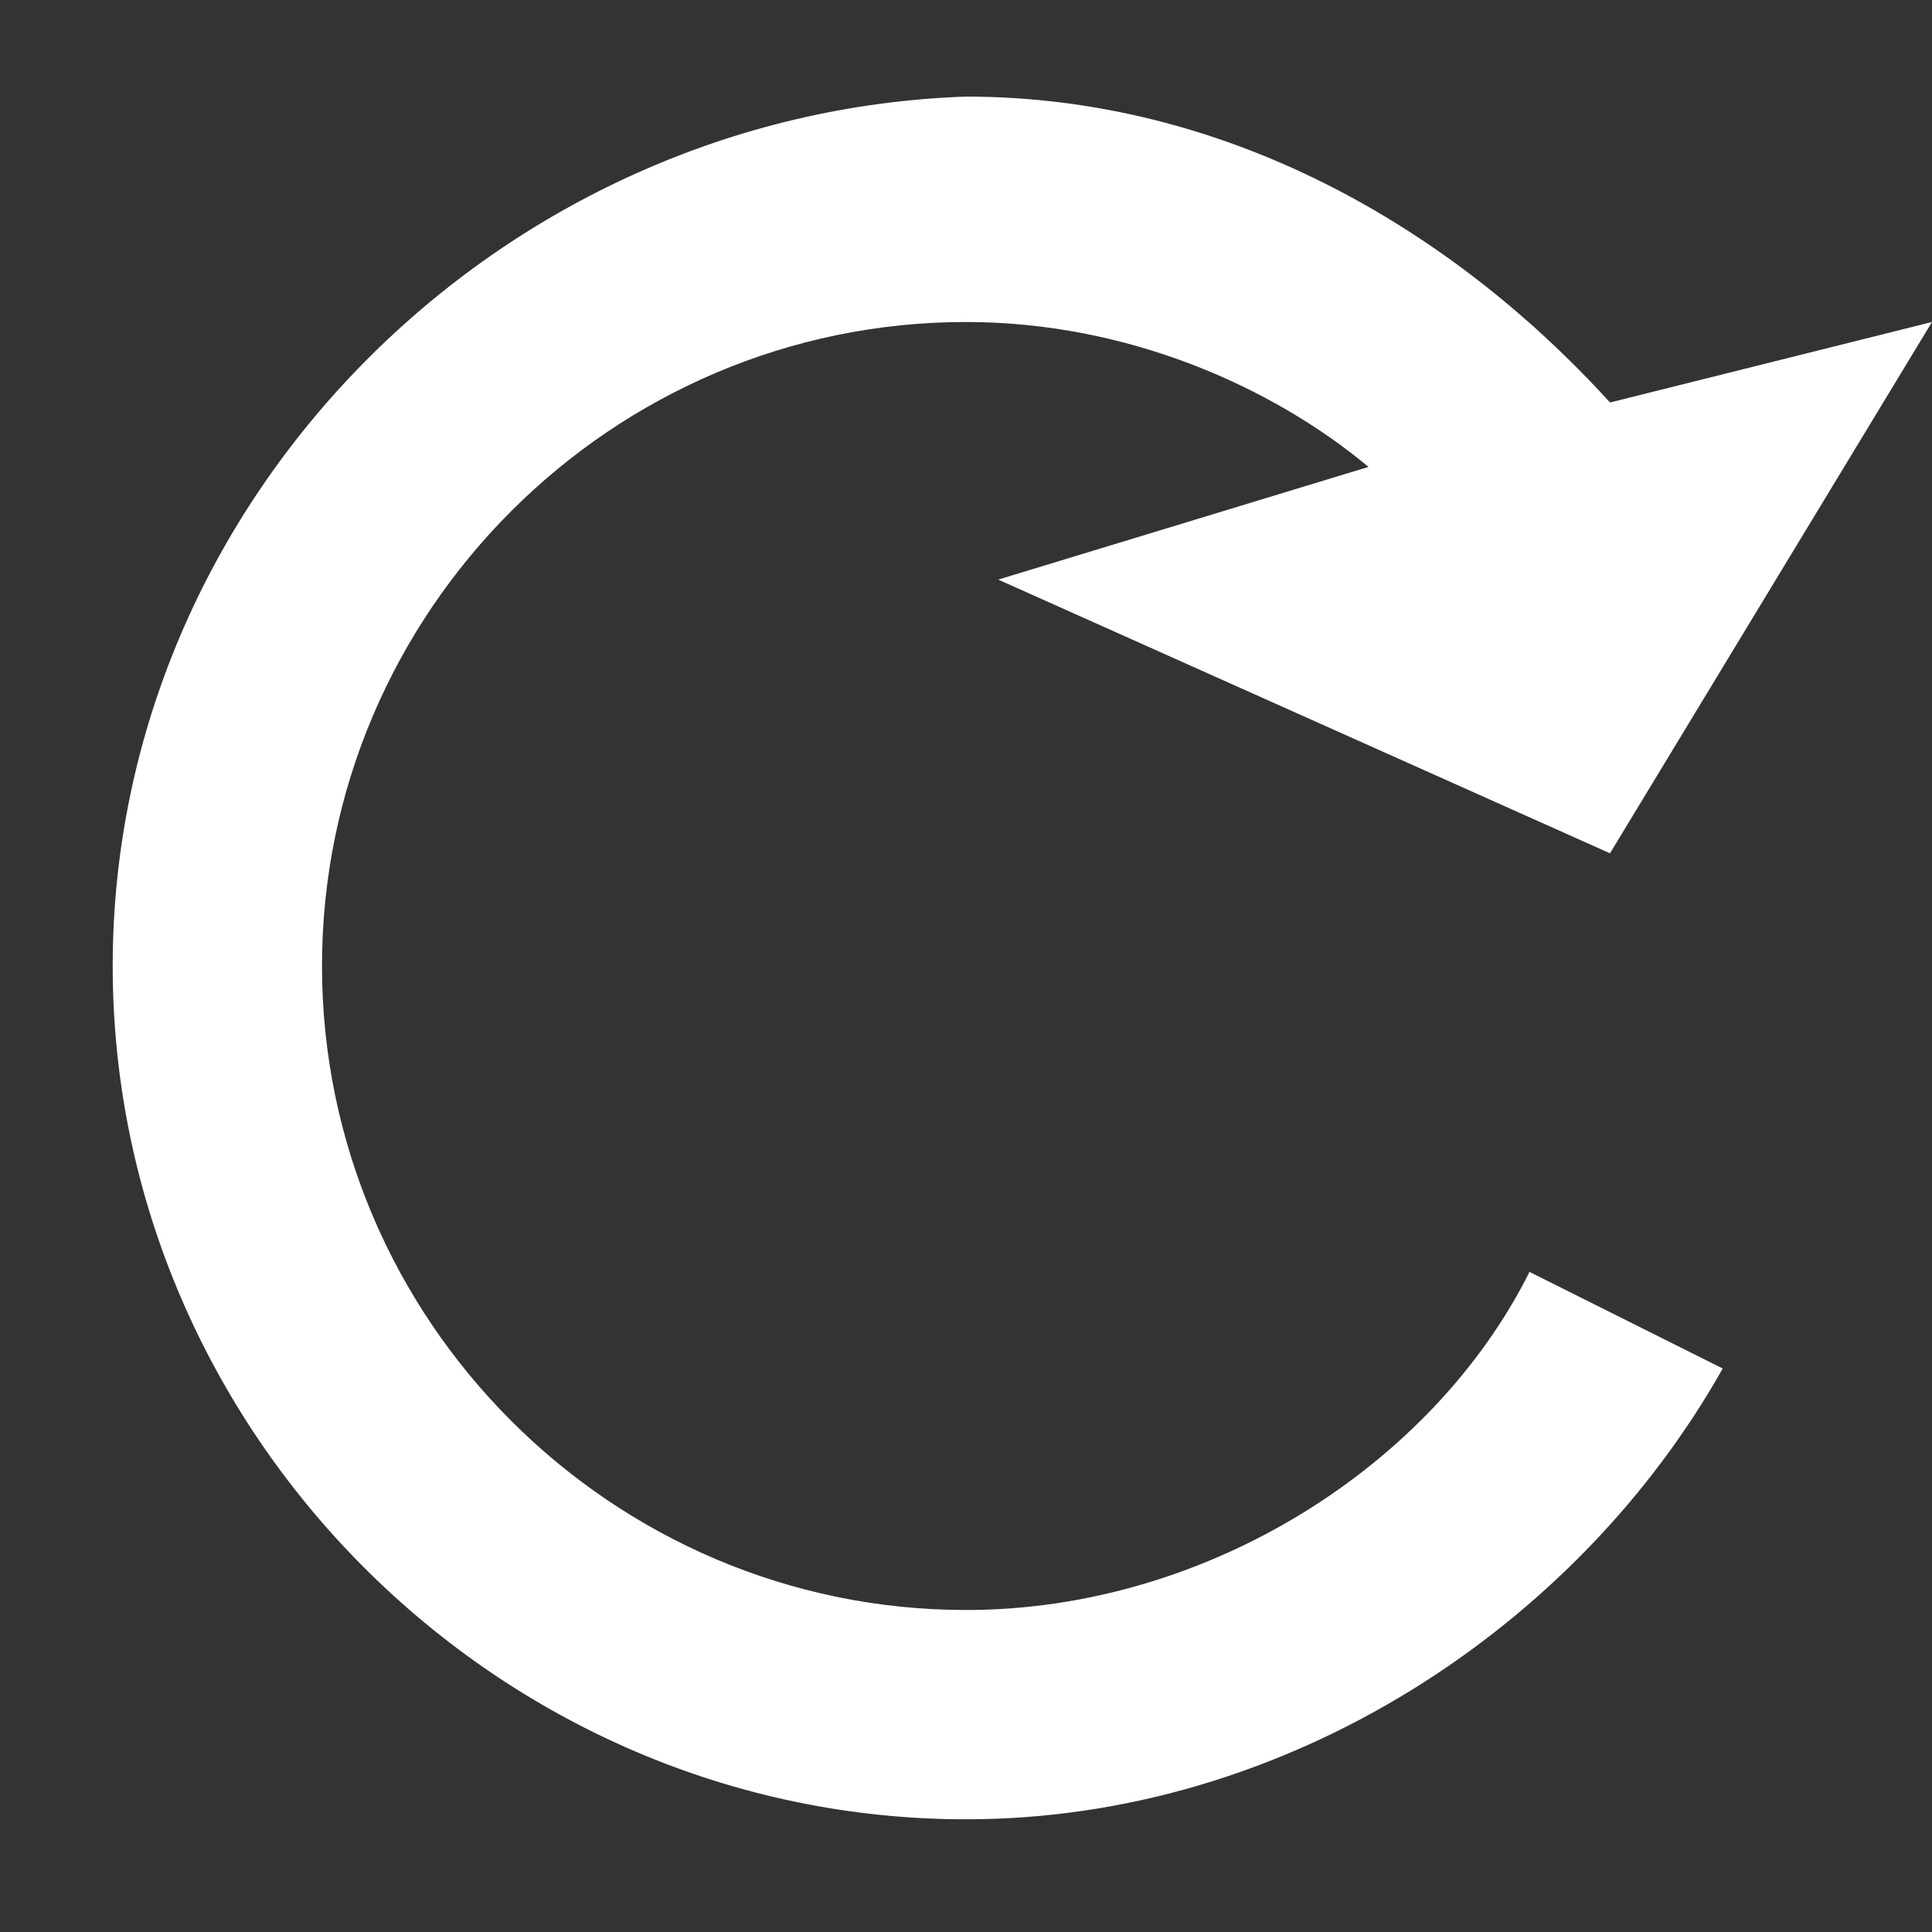 <?xml version="1.0" encoding="utf-8"?>
<!-- Generator: Adobe Illustrator 24.2.1, SVG Export Plug-In . SVG Version: 6.00 Build 0)  -->
<svg version="1.1" id="Layer_1" xmlns="http://www.w3.org/2000/svg" xmlns:xlink="http://www.w3.org/1999/xlink" x="0px" y="0px"
	 viewBox="0 0 12 12" style="enable-background:new 0 0 12 12;" xml:space="preserve">
<rect x="0" y="0" width="12" height="12" fill="#333333" stroke="none"/>
<style type="text/css">
	.st0{fill-rule:evenodd;clip-rule:evenodd;fill:#FFFFFF;}
</style>
<path class="st0" d="M6,10c-2.2,0-4-1.8-4-4s1.8-4,4-4c1,0,1.9,0.4,2.5,0.9L6.2,3.6L10,5.3L12,2l-2,0.5c-1-1.1-2.4-1.9-4-1.9
	C3.1,0.7,0.7,3.1,0.7,6s2.4,5.3,5.3,5.3c2,0,3.8-1.2,4.7-2.8c-0.4-0.2-0.8-0.4-1.2-0.6C8.9,9.1,7.5,10,6,10z"/>
</svg>
